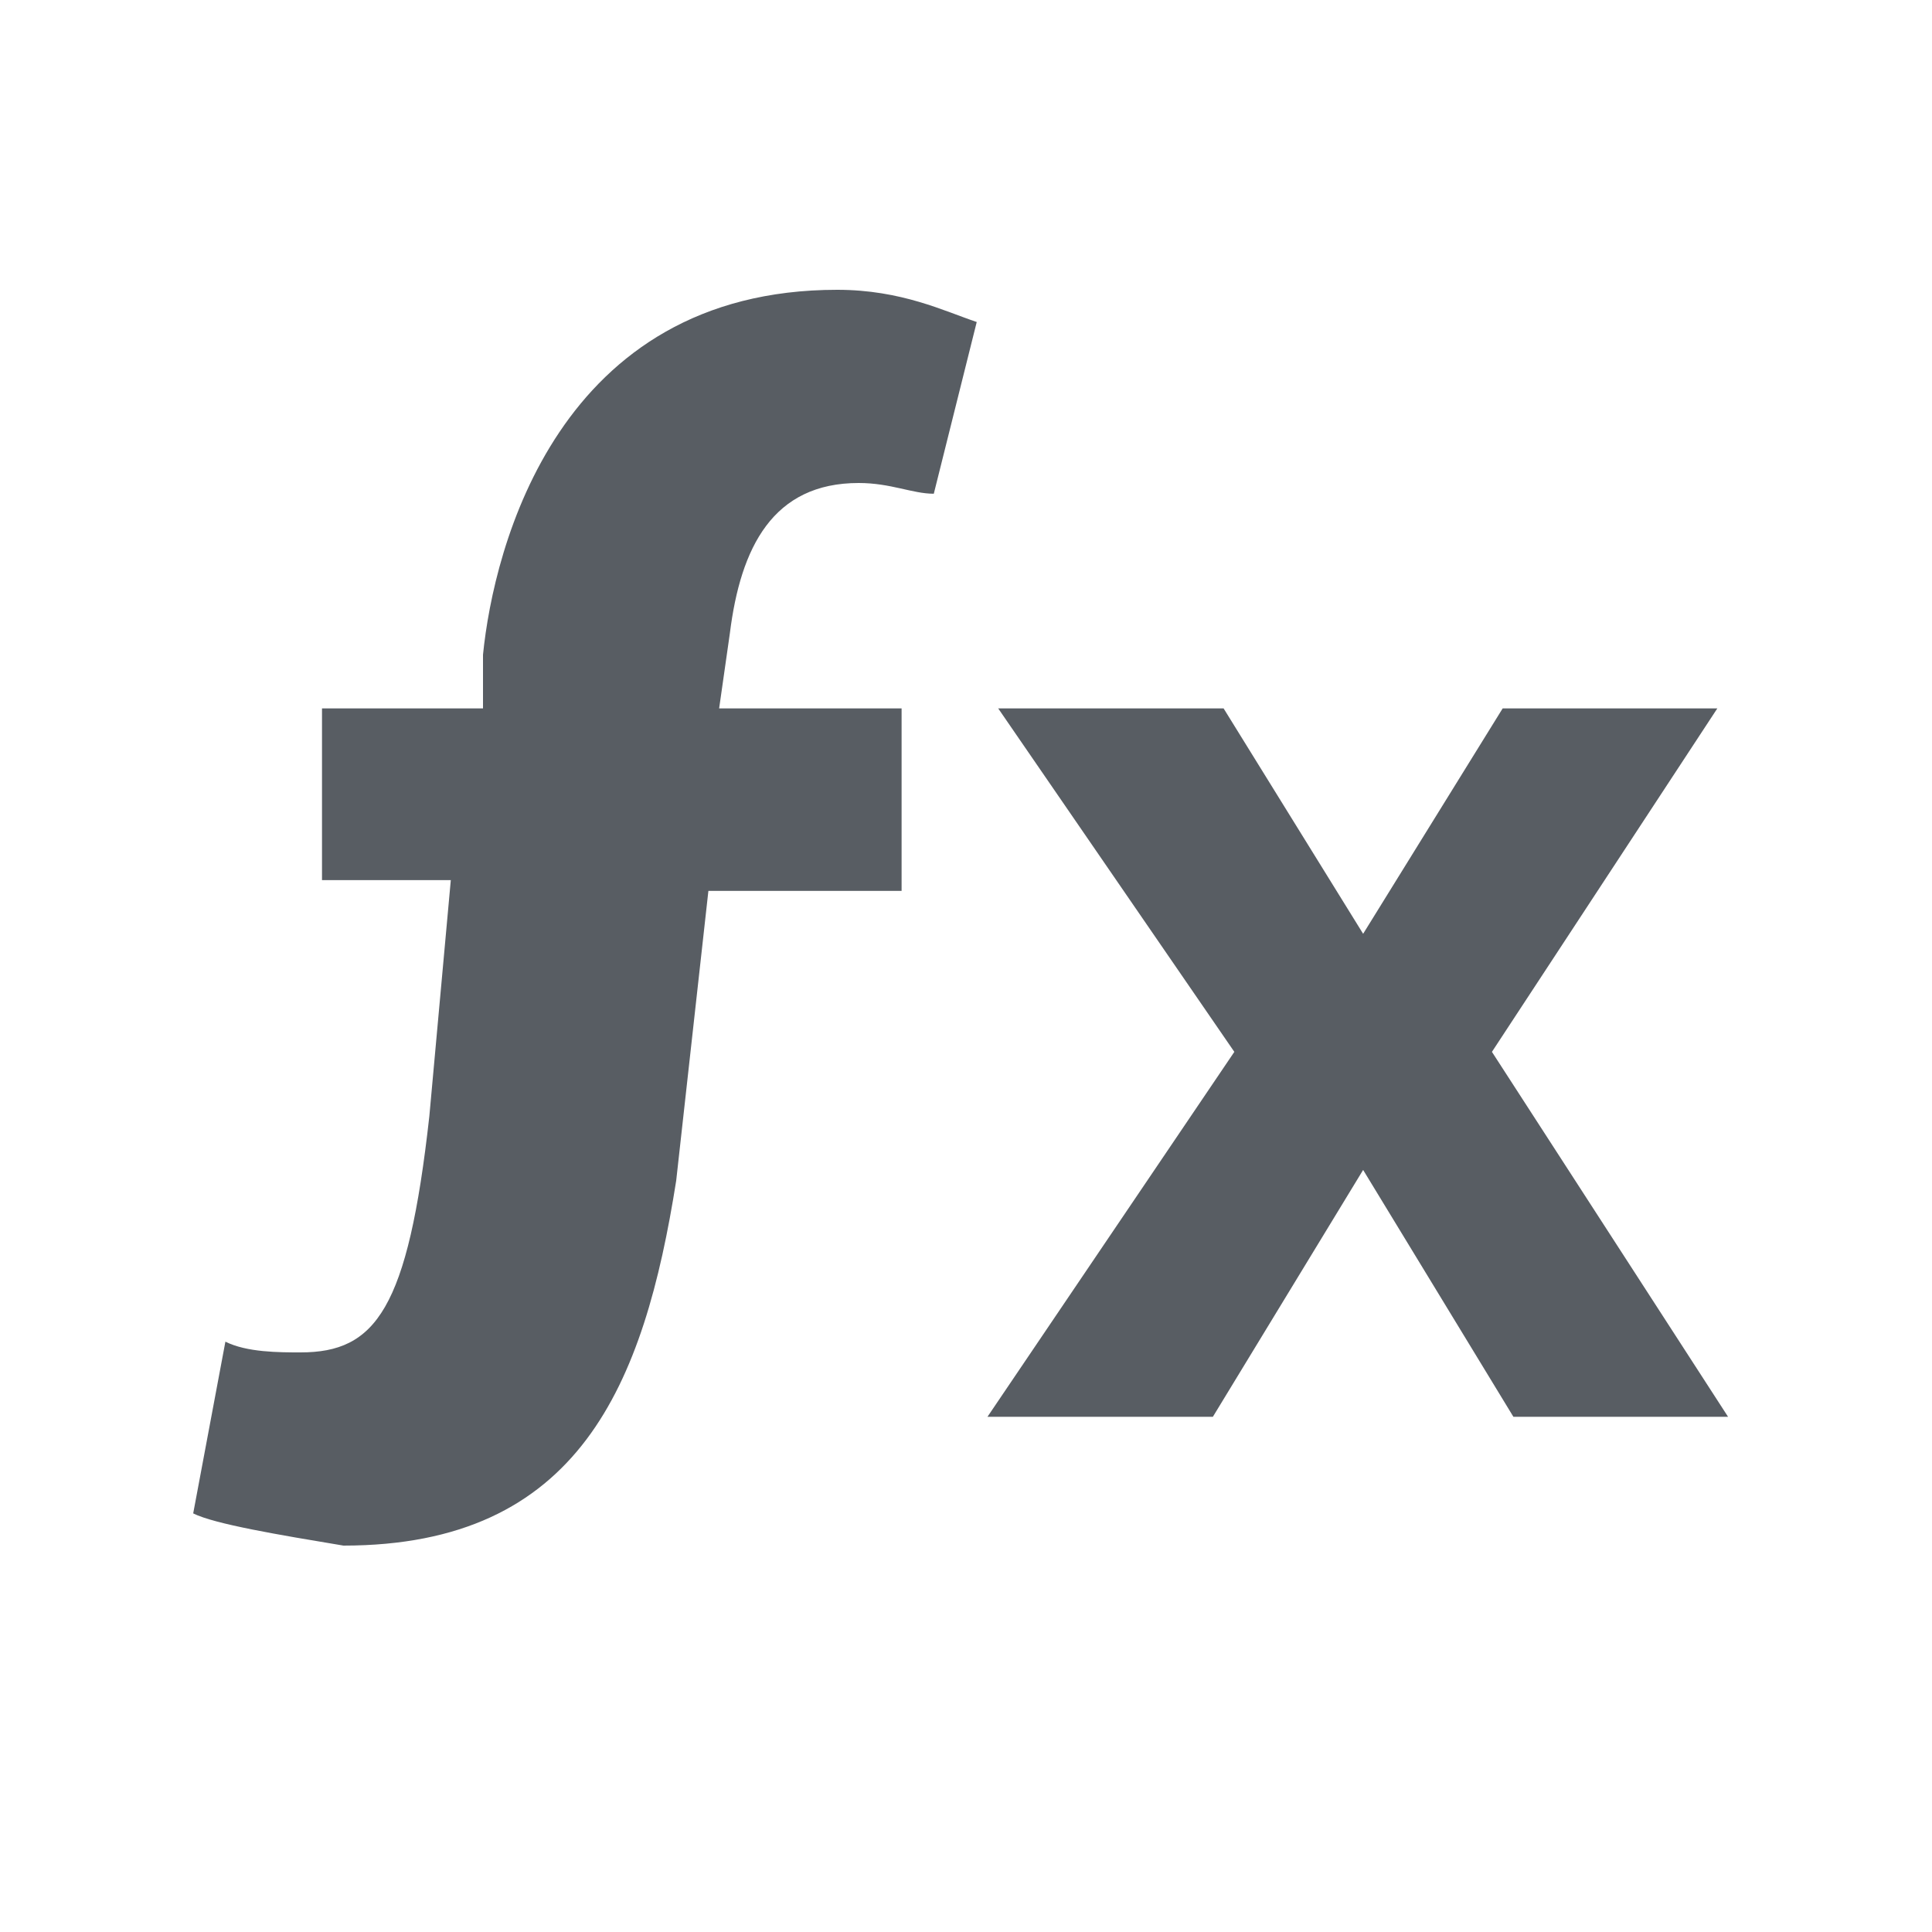 <?xml version="1.0" encoding="utf-8"?>
<!-- Generator: Adobe Illustrator 20.1.0, SVG Export Plug-In . SVG Version: 6.00 Build 0)  -->
<!DOCTYPE svg PUBLIC "-//W3C//DTD SVG 1.1//EN" "http://www.w3.org/Graphics/SVG/1.1/DTD/svg11.dtd">
<svg version="1.1" id="Layer_1" xmlns="http://www.w3.org/2000/svg" xmlns:xlink="http://www.w3.org/1999/xlink" x="0px" y="0px"
	 viewBox="0 0 18 18" style="enable-background:new 0 0 18 18;" xml:space="preserve">
<style type="text/css">
	.st0{fill:#585D63;}
</style>
<g id="Layer_2">
</g>
<g>
	<path class="st0" d="M4.5,6.1l0,0.5H3v1.6h1.2L4,10.4c-0.2,1.8-0.5,2.2-1.2,2.2c-0.2,0-0.5,0-0.7-0.1l-0.3,1.6
		c0.2,0.1,0.8,0.2,1.4,0.3c2.2,0,2.8-1.5,3.1-3.4l0.3-2.7h1.8V6.6H6.7l0.1-0.7C6.9,5.1,7.2,4.5,8,4.5c0.3,0,0.5,0.1,0.7,0.1L9.1,3
		C8.8,2.9,8.4,2.7,7.8,2.7C5.2,2.7,4.6,5.1,4.5,6.1z"/>
	<polygon class="st0" points="13.9,9.8 16,6.6 14,6.6 12.7,8.7 11.4,6.6 9.3,6.6 11.5,9.8 9.2,13.2 11.3,13.2 12.7,10.9 14.1,13.2 
		16.1,13.2 	"/>
</g>
</svg>
